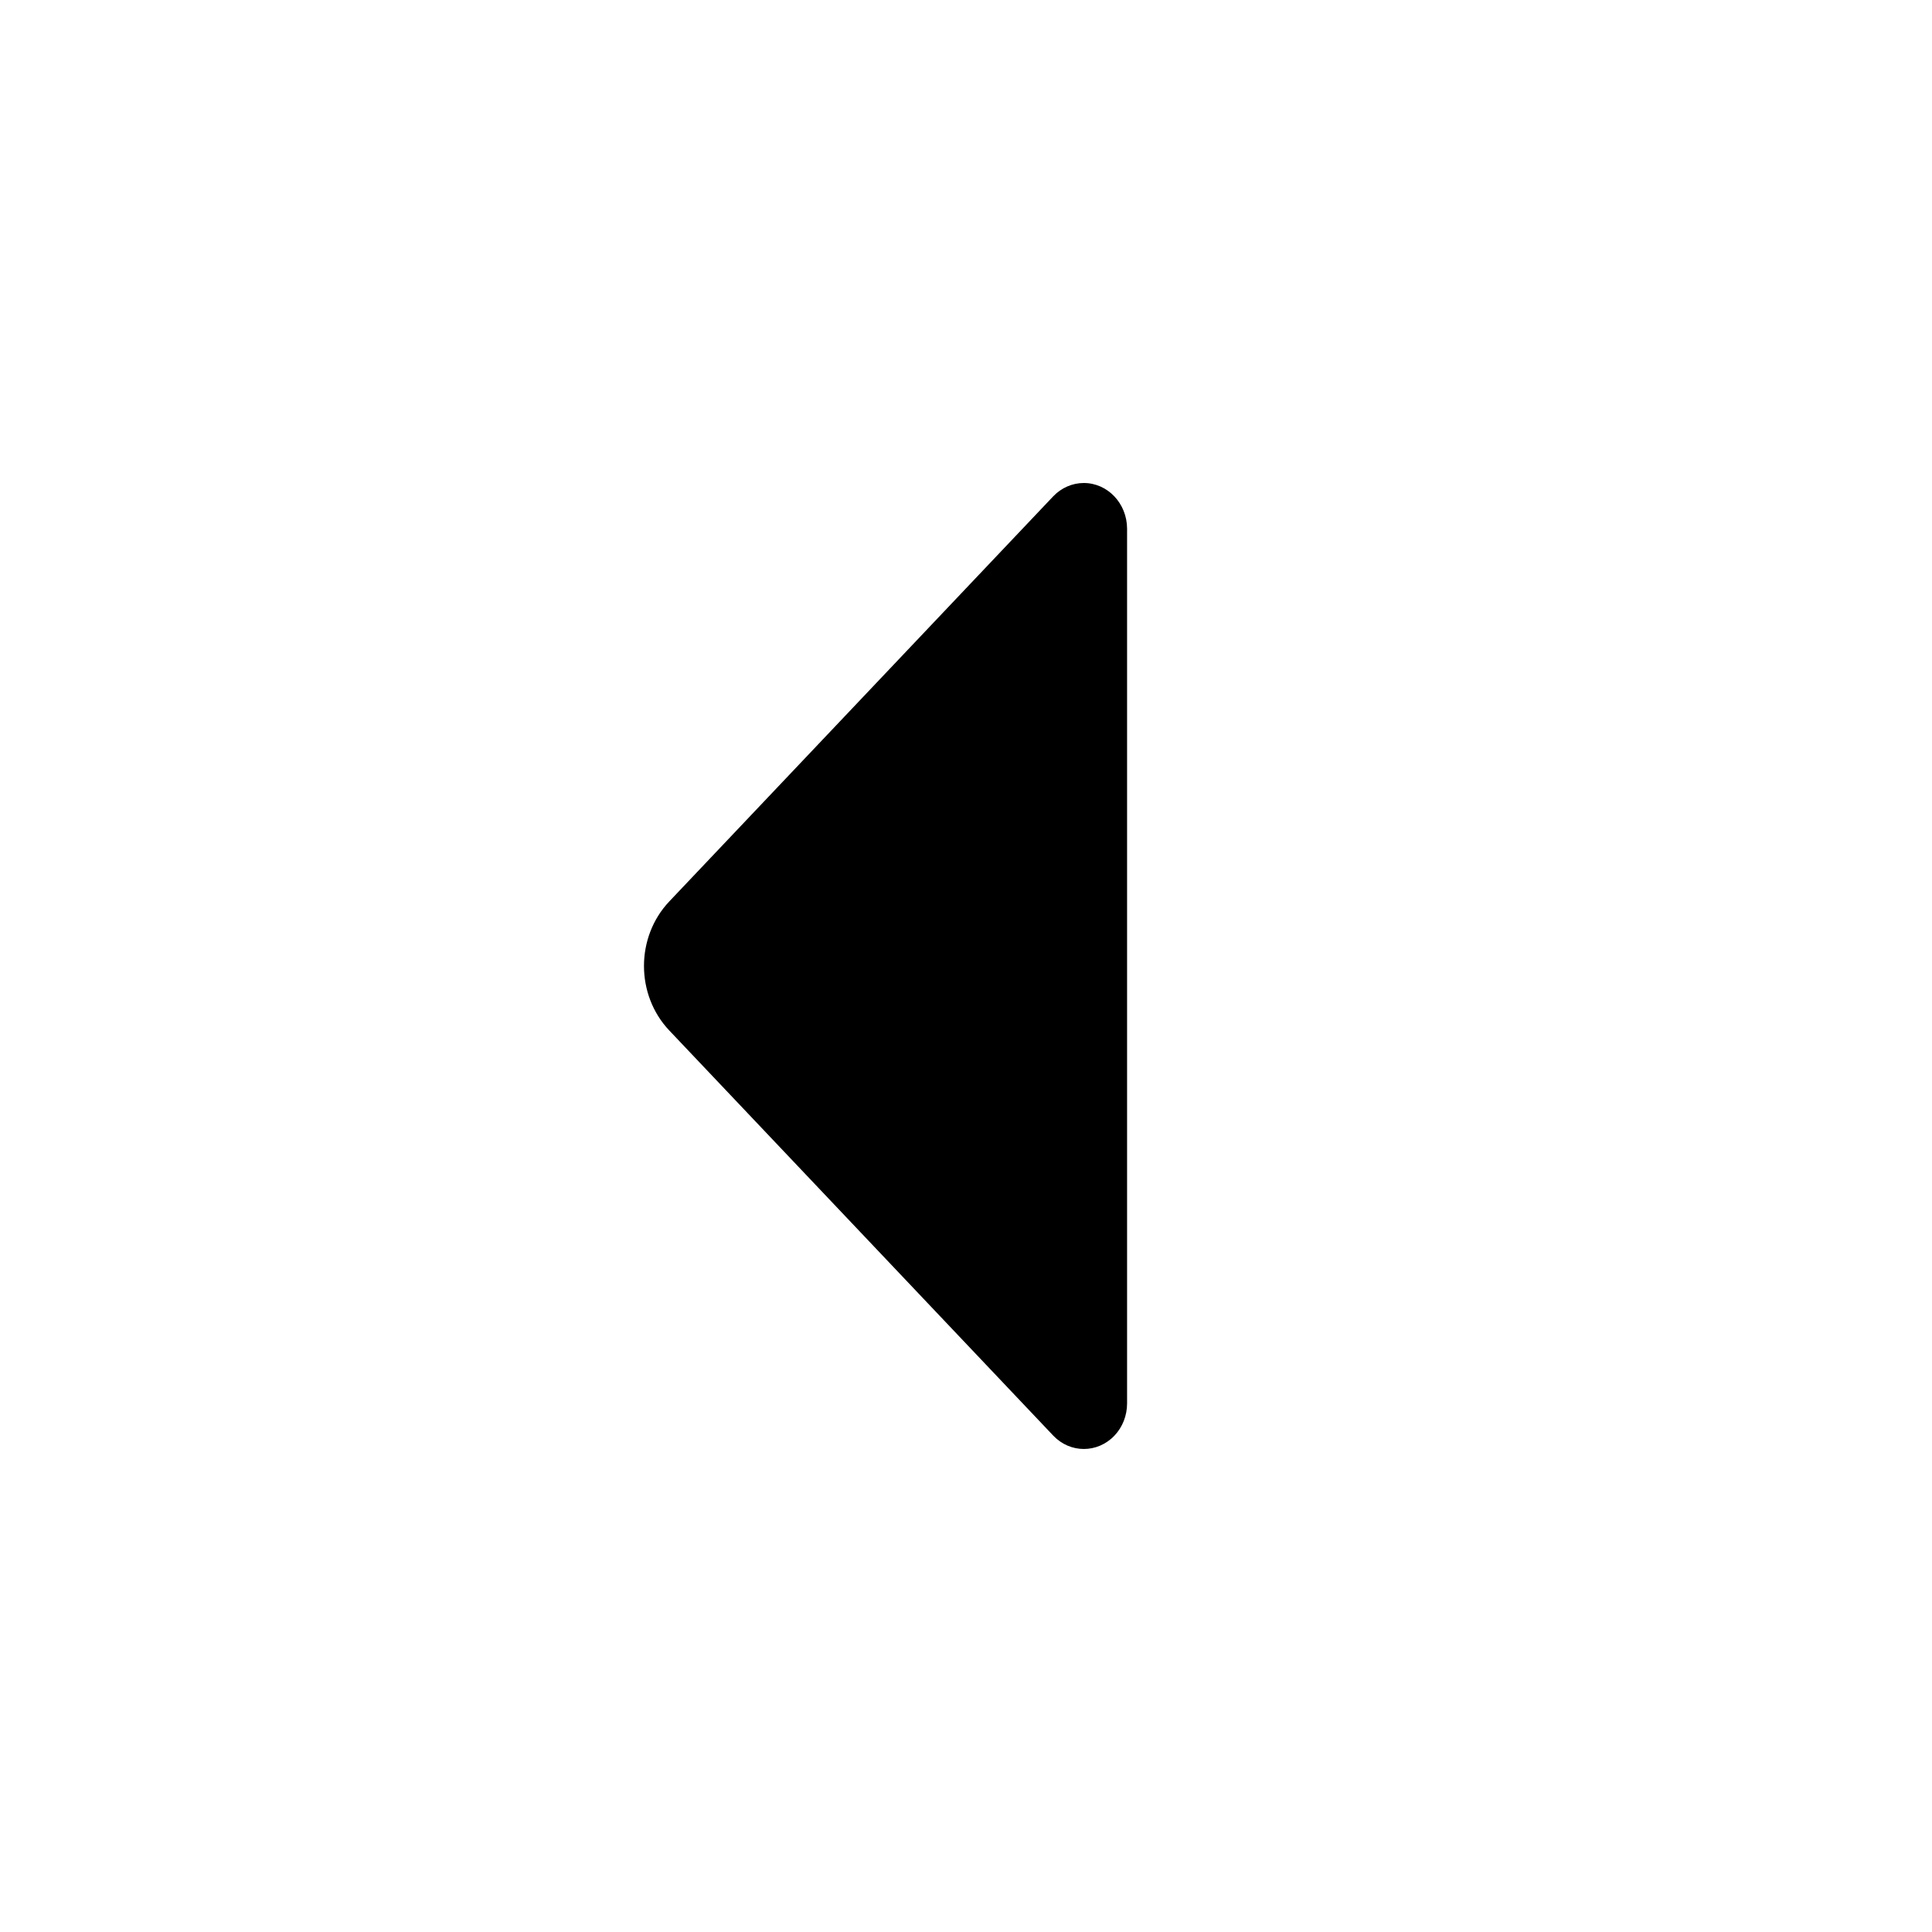 <svg width="24" height="24" viewBox="0 0 24 24" xmlns="http://www.w3.org/2000/svg"><path d="M8.315 12.802l4.769 5.032c.21.221.55.221.76 0 .101-.106.157-.25.157-.401V6.567C14 6.254 13.76 6 13.463 6c-.142 0-.279.06-.38.166l-4.769 5.032c-.419.443-.419 1.16 0 1.603z" fill-rule="evenodd"/></svg>